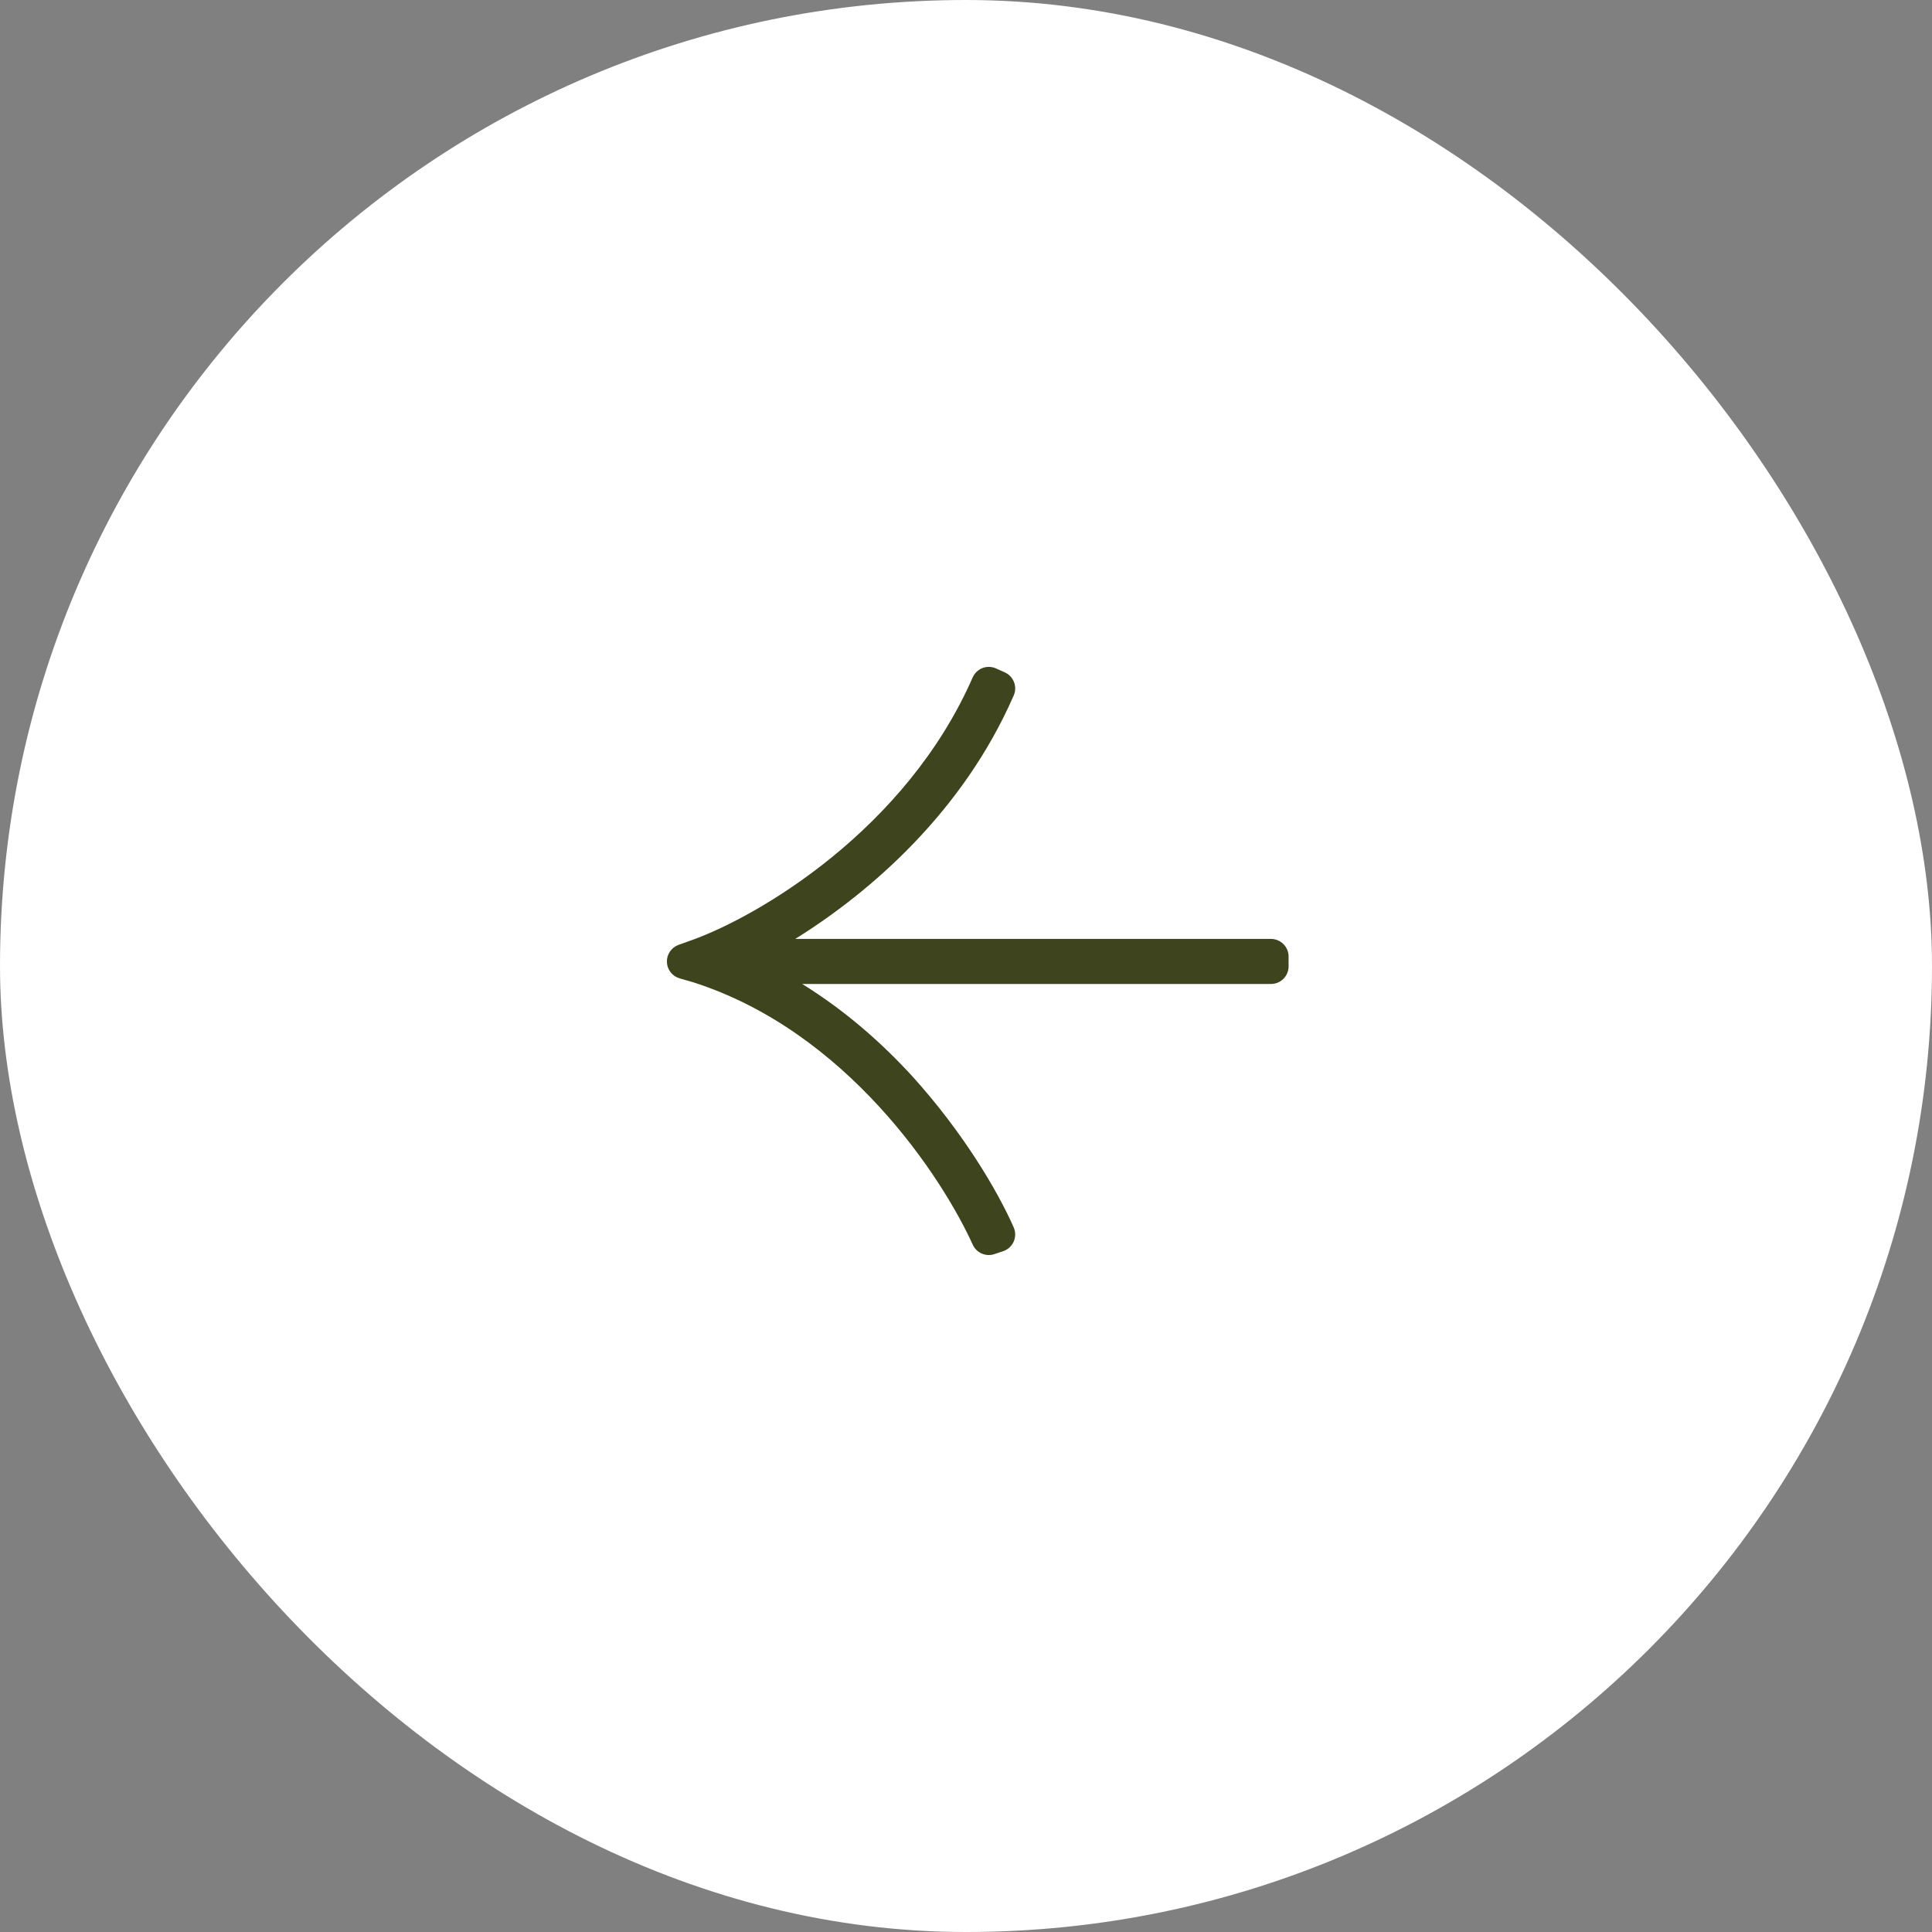 <svg width="70" height="70" viewBox="0 0 70 70" fill="none" xmlns="http://www.w3.org/2000/svg">
<rect x="0" y="0" width="70" height="70" fill="#808080" stroke="none"/>
<rect width="70" height="70" rx="35" fill="white"/>
<path fill-rule="evenodd" clip-rule="evenodd" d="M46.05 34.019C46.402 34.019 46.688 34.305 46.688 34.657L46.688 35.014C46.688 35.183 46.62 35.345 46.501 35.465C46.381 35.584 46.219 35.651 46.05 35.651L29.065 35.651C30.625 36.616 31.967 37.802 33.071 39.013L33.073 39.015C34.891 41.029 36.133 43.122 36.728 44.47C36.8 44.634 36.8 44.821 36.728 44.985C36.656 45.149 36.518 45.275 36.348 45.332L36.029 45.439C35.719 45.543 35.38 45.396 35.245 45.098C34.703 43.904 33.57 41.962 31.847 40.088C30.126 38.216 27.879 36.474 25.111 35.588L24.624 35.448C24.358 35.371 24.172 35.132 24.163 34.856C24.154 34.58 24.324 34.329 24.584 34.235L25.081 34.057C27.462 33.2 32.818 30.08 35.242 24.544C35.31 24.389 35.438 24.267 35.596 24.205C35.755 24.144 35.931 24.149 36.086 24.218L36.405 24.361C36.724 24.504 36.869 24.877 36.729 25.198C34.893 29.409 31.553 32.315 28.812 34.019L46.05 34.019Z" fill="#3E441D"/>
</svg>
